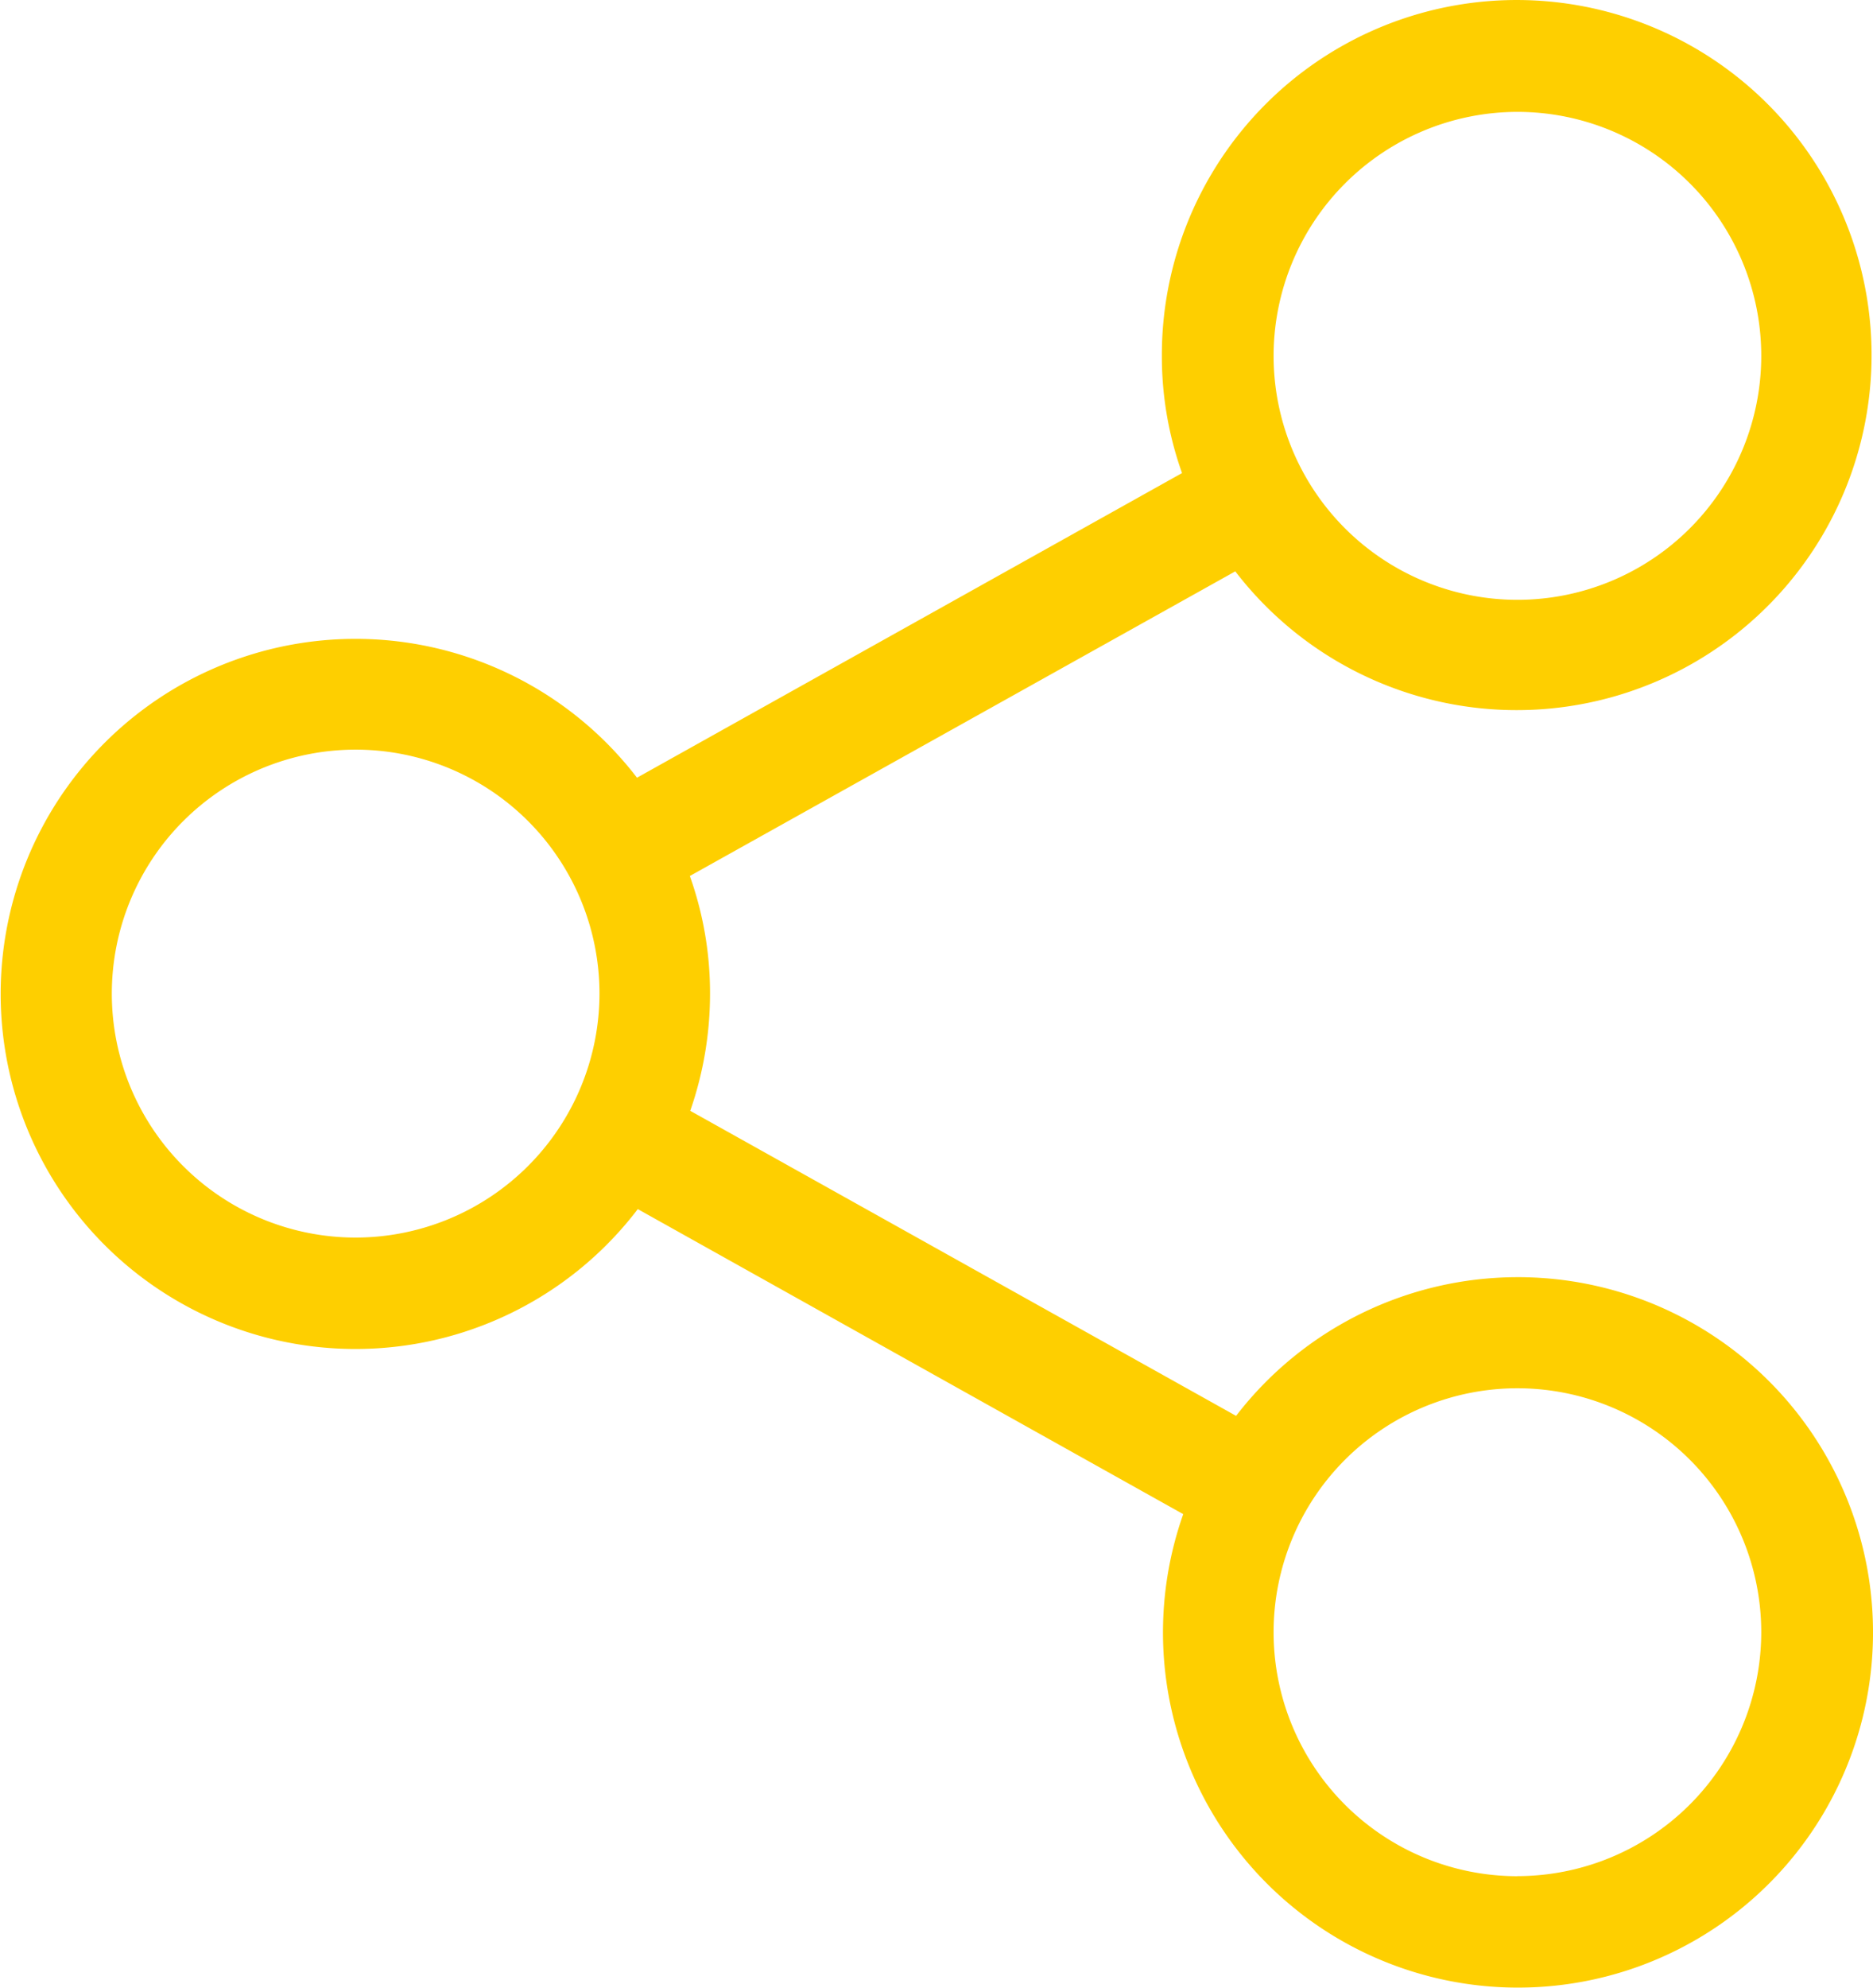 <svg xmlns="http://www.w3.org/2000/svg" width="23.567" height="25" viewBox="0 0 23.567 25">
  <g id="share" transform="translate(-13.8)">
    <path id="Path_4248" data-name="Path 4248" d="M32.893,16.061a4.474,4.474,0,0,0-3.54,1.744l-6.868-3.836a4.484,4.484,0,0,0,.249-1.474,4.386,4.386,0,0,0-.254-1.479l6.863-3.831a4.465,4.465,0,1,0-.924-2.715,4.364,4.364,0,0,0,.254,1.479L21.815,9.78a4.465,4.465,0,1,0,.01,5.425l6.863,3.836a4.467,4.467,0,1,0,4.2-2.98Zm0-14.654a3.068,3.068,0,1,1-3.068,3.068A3.071,3.071,0,0,1,32.893,1.407ZM18.275,15.563a3.068,3.068,0,1,1,3.068-3.068A3.071,3.071,0,0,1,18.275,15.563Zm14.618,8.031a3.068,3.068,0,1,1,3.068-3.068A3.071,3.071,0,0,1,32.893,23.593Z" fill="#fecf00"/>
  </g>
</svg>
